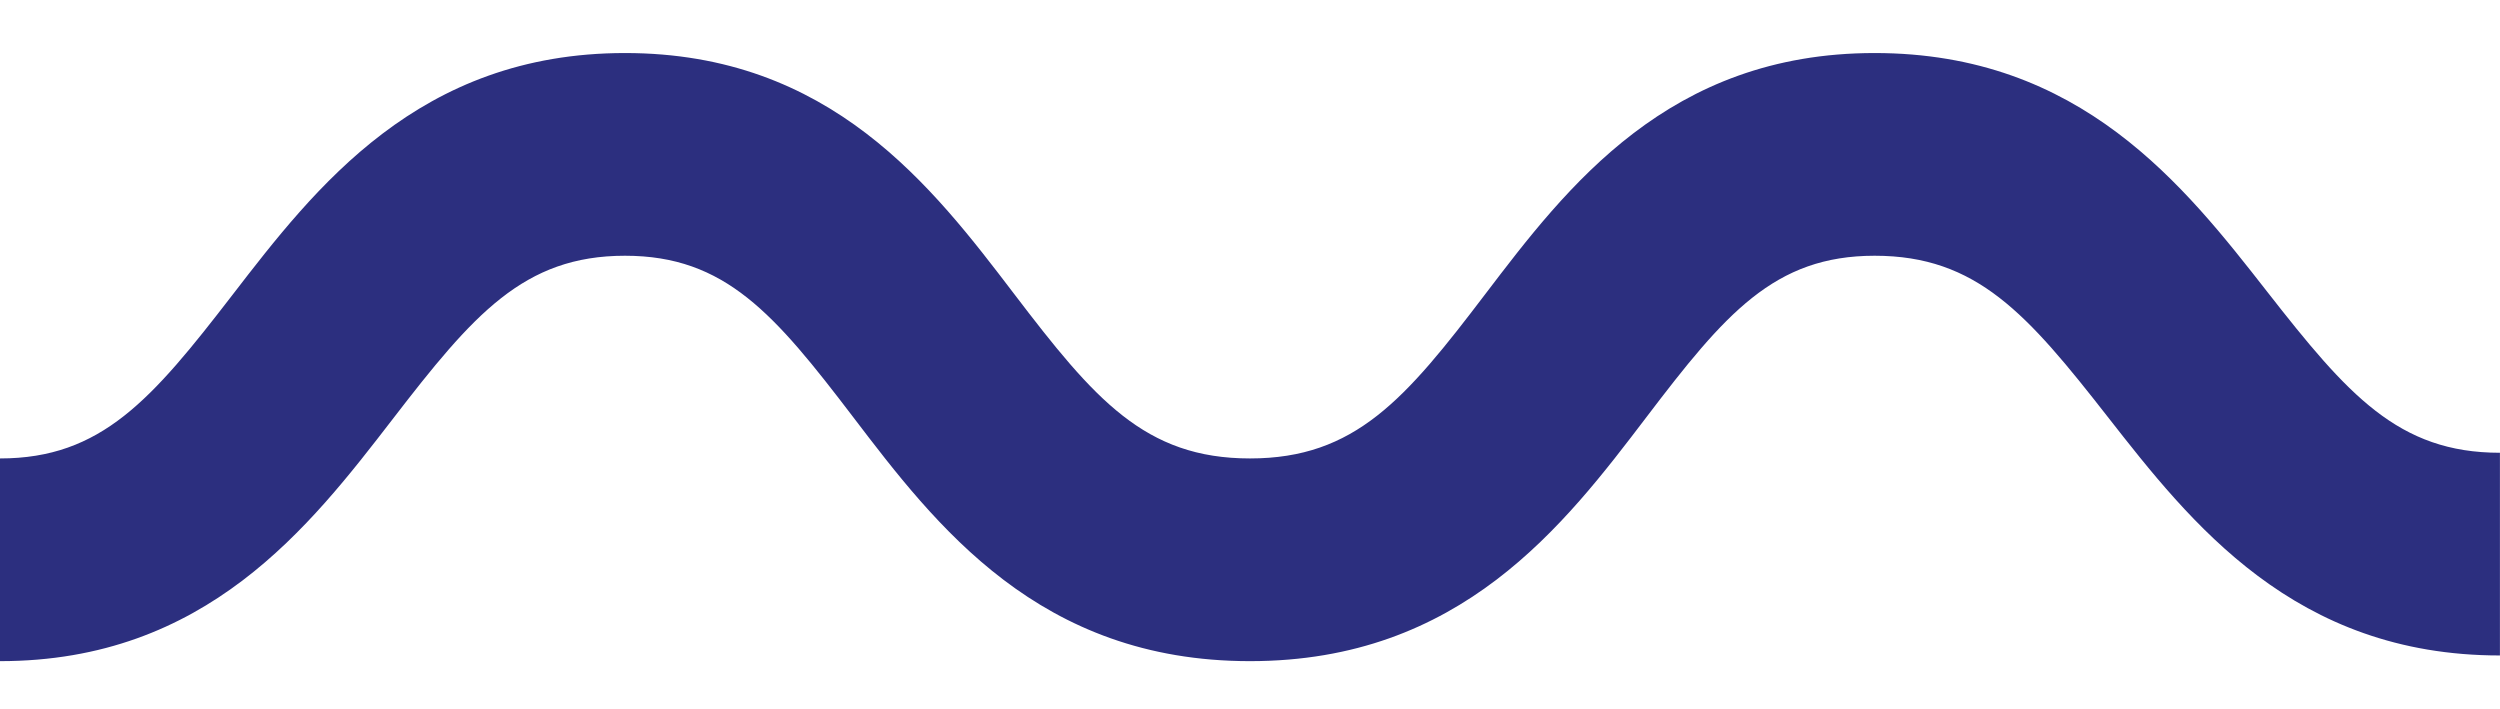 <?xml version="1.0" encoding="utf-8"?>
<!-- Generator: Adobe Illustrator 15.0.0, SVG Export Plug-In . SVG Version: 6.00 Build 0)  -->
<!DOCTYPE svg PUBLIC "-//W3C//DTD SVG 1.1//EN" "http://www.w3.org/Graphics/SVG/1.1/DTD/svg11.dtd">
<svg version="1.1" id="Layer_1" xmlns="http://www.w3.org/2000/svg" xmlns:xlink="http://www.w3.org/1999/xlink" x="0px" y="0px"
	 width="37px" height="10.5px" viewBox="0 -0.785 37 10.5" enable-background="new 0 -0.785 37 10.5" xml:space="preserve">
<path fill="#2C2F7F" d="M18.5,9c-3.121,0-4.648-2.005-5.876-3.616C11.463,3.861,10.734,3,9.25,3C7.749,3,7.002,3.873,5.813,5.416
	C4.582,7.013,3.05,9,0,9V6c1.501,0,2.248-0.873,3.437-2.416C4.668,1.987,6.2,0,9.25,0c3.042,0,4.549,1.977,5.76,3.566
	C16.195,5.12,16.941,6,18.5,6c1.557,0,2.302-0.879,3.482-2.432C23.192,1.979,24.697,0,27.745,0c3.047,0,4.581,1.96,5.812,3.536
	c1.189,1.52,1.936,2.38,3.442,2.38v3c-3.042,0-4.574-1.959-5.805-3.532C30.004,3.861,29.257,3,27.745,3
	c-1.488,0-2.216,0.862-3.375,2.385C23.145,6.995,21.62,9,18.5,9z"/>
</svg>
